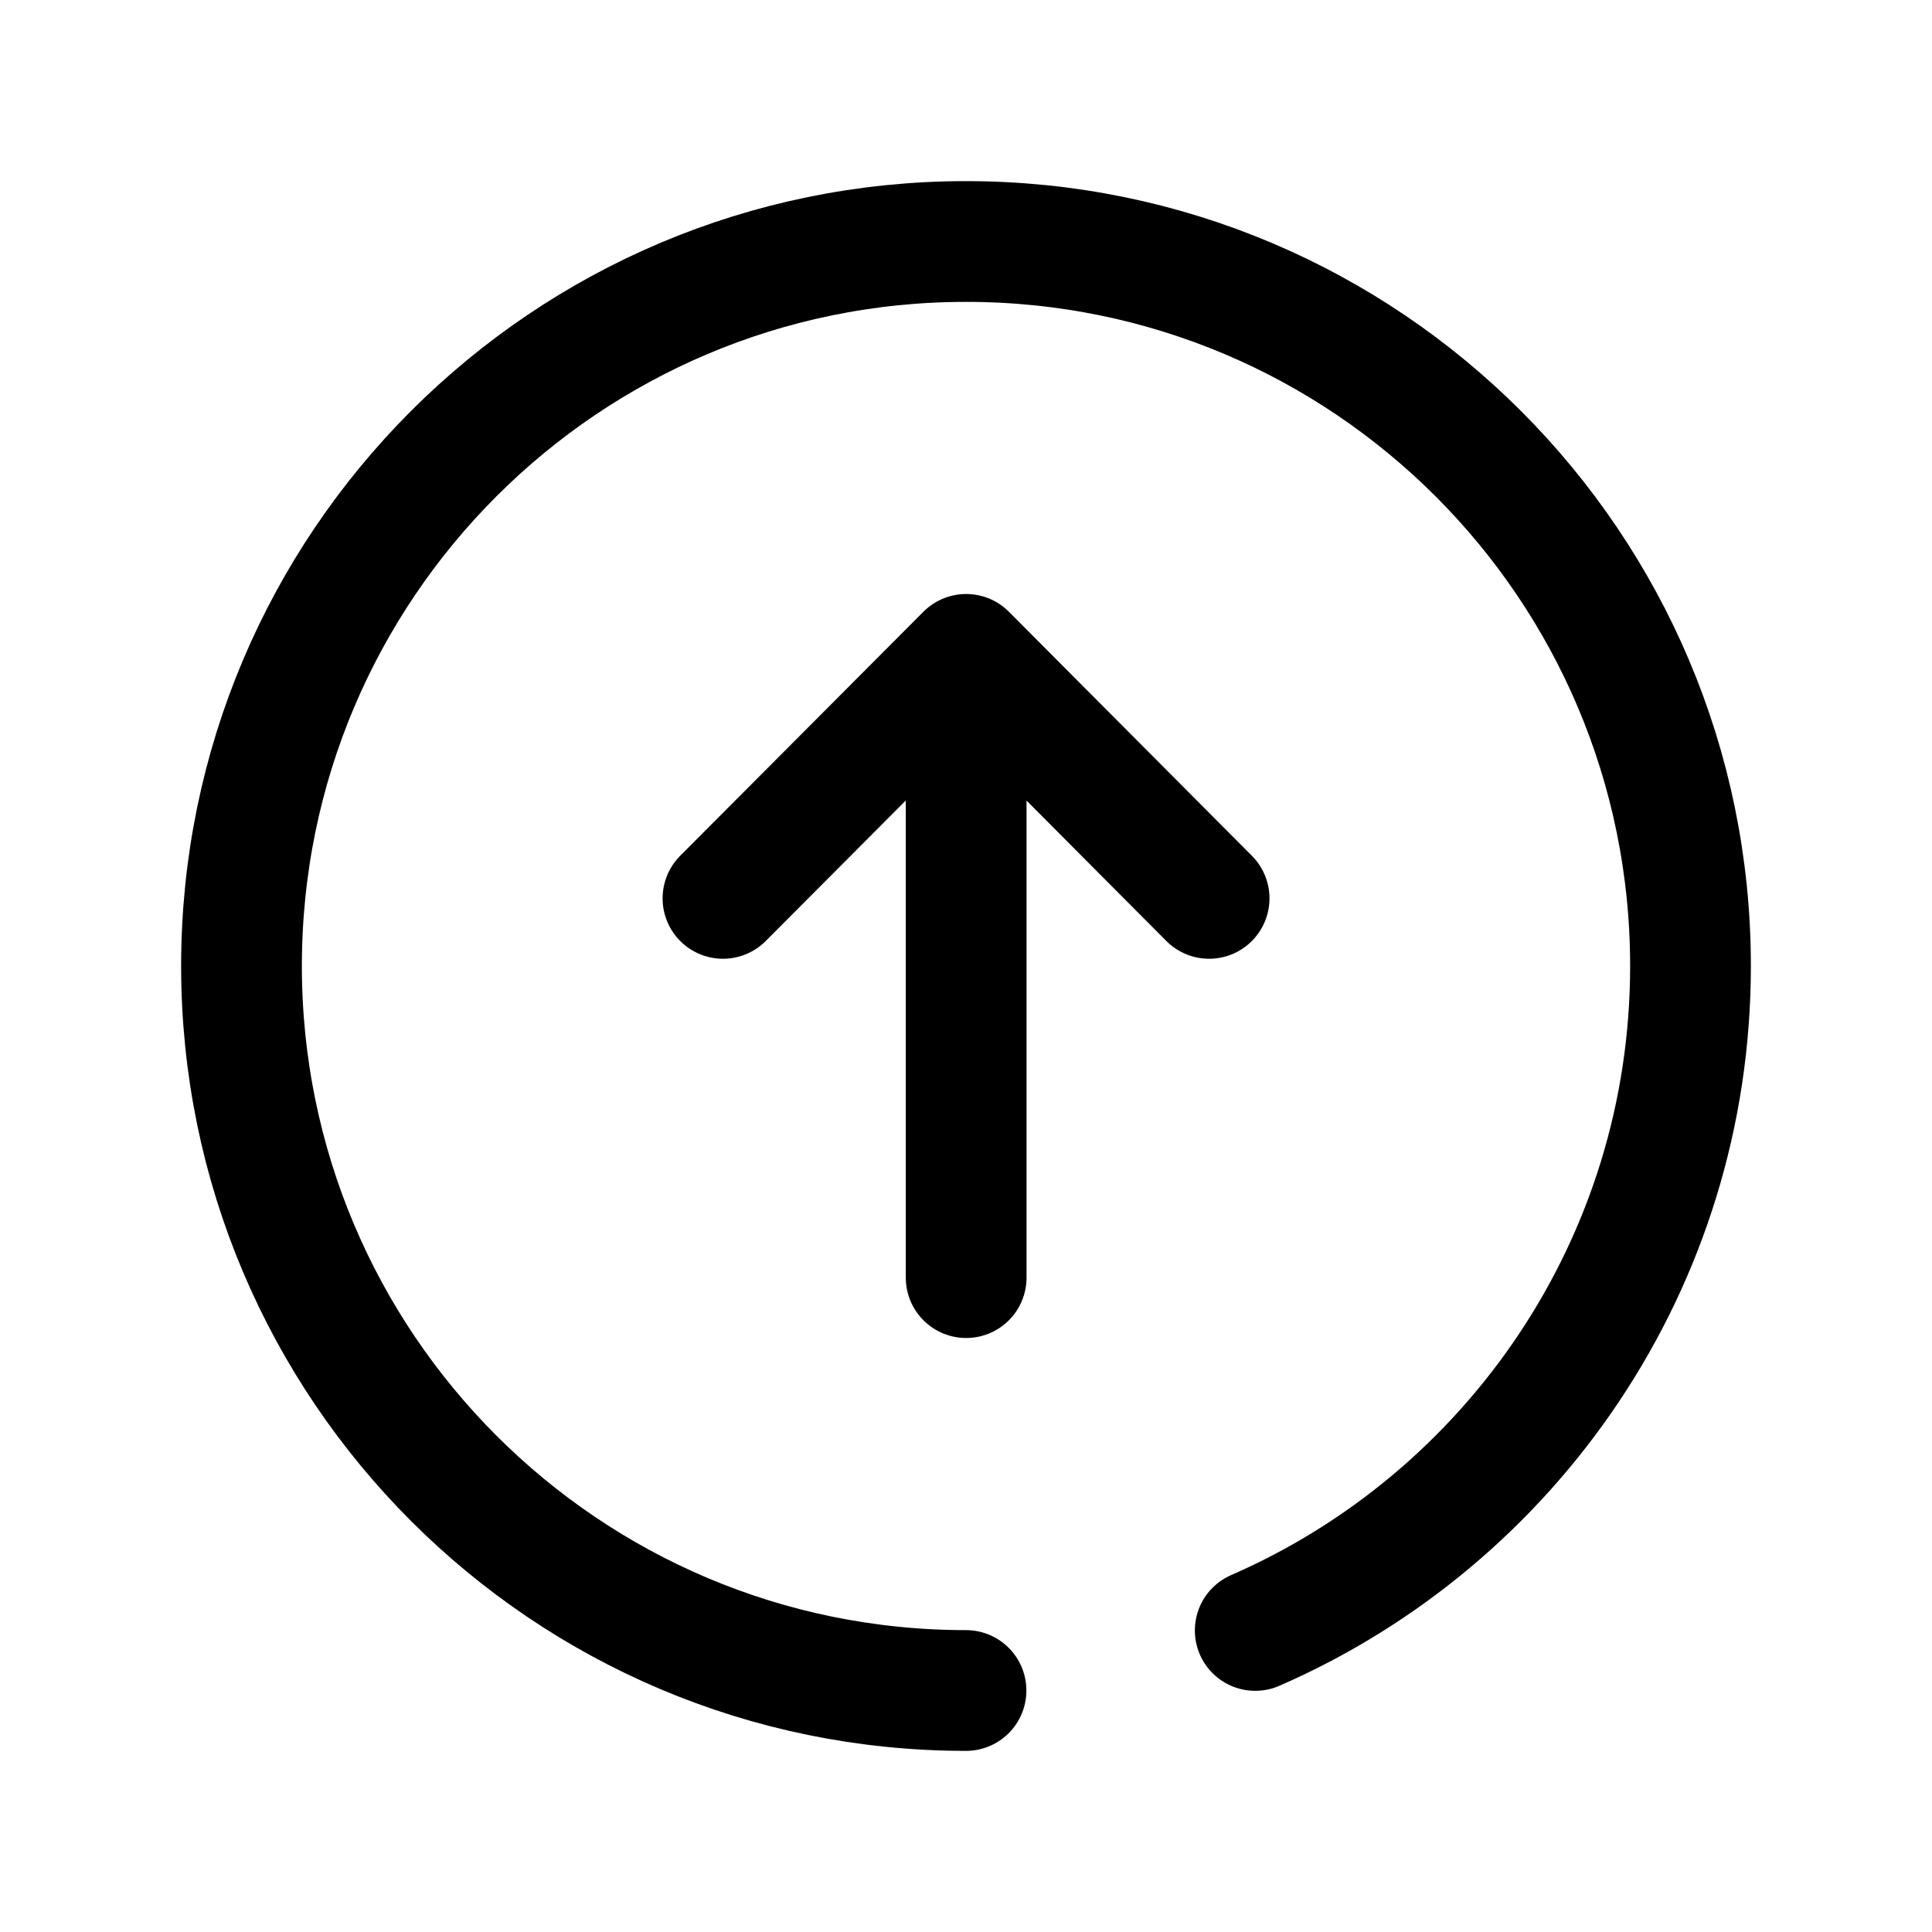 <svg width="24" height="24" viewBox="0 0 24 24" fill="none" xmlns="http://www.w3.org/2000/svg">
<path d="M12.002 8.129V15.871M12.002 8.129L8.981 11.16M12.002 8.129L15.02 11.16" stroke="black" stroke-width="1.5" stroke-linecap="round" stroke-linejoin="round"/>
<path d="M12 21C7.029 21 3 16.97 3 12C3 7.029 7.029 3 12 3C16.971 3 21 7.029 21 12C21 15.693 18.776 18.867 15.593 20.254" stroke="black" stroke-width="1.5" stroke-linecap="round" stroke-linejoin="round"/>
</svg>
